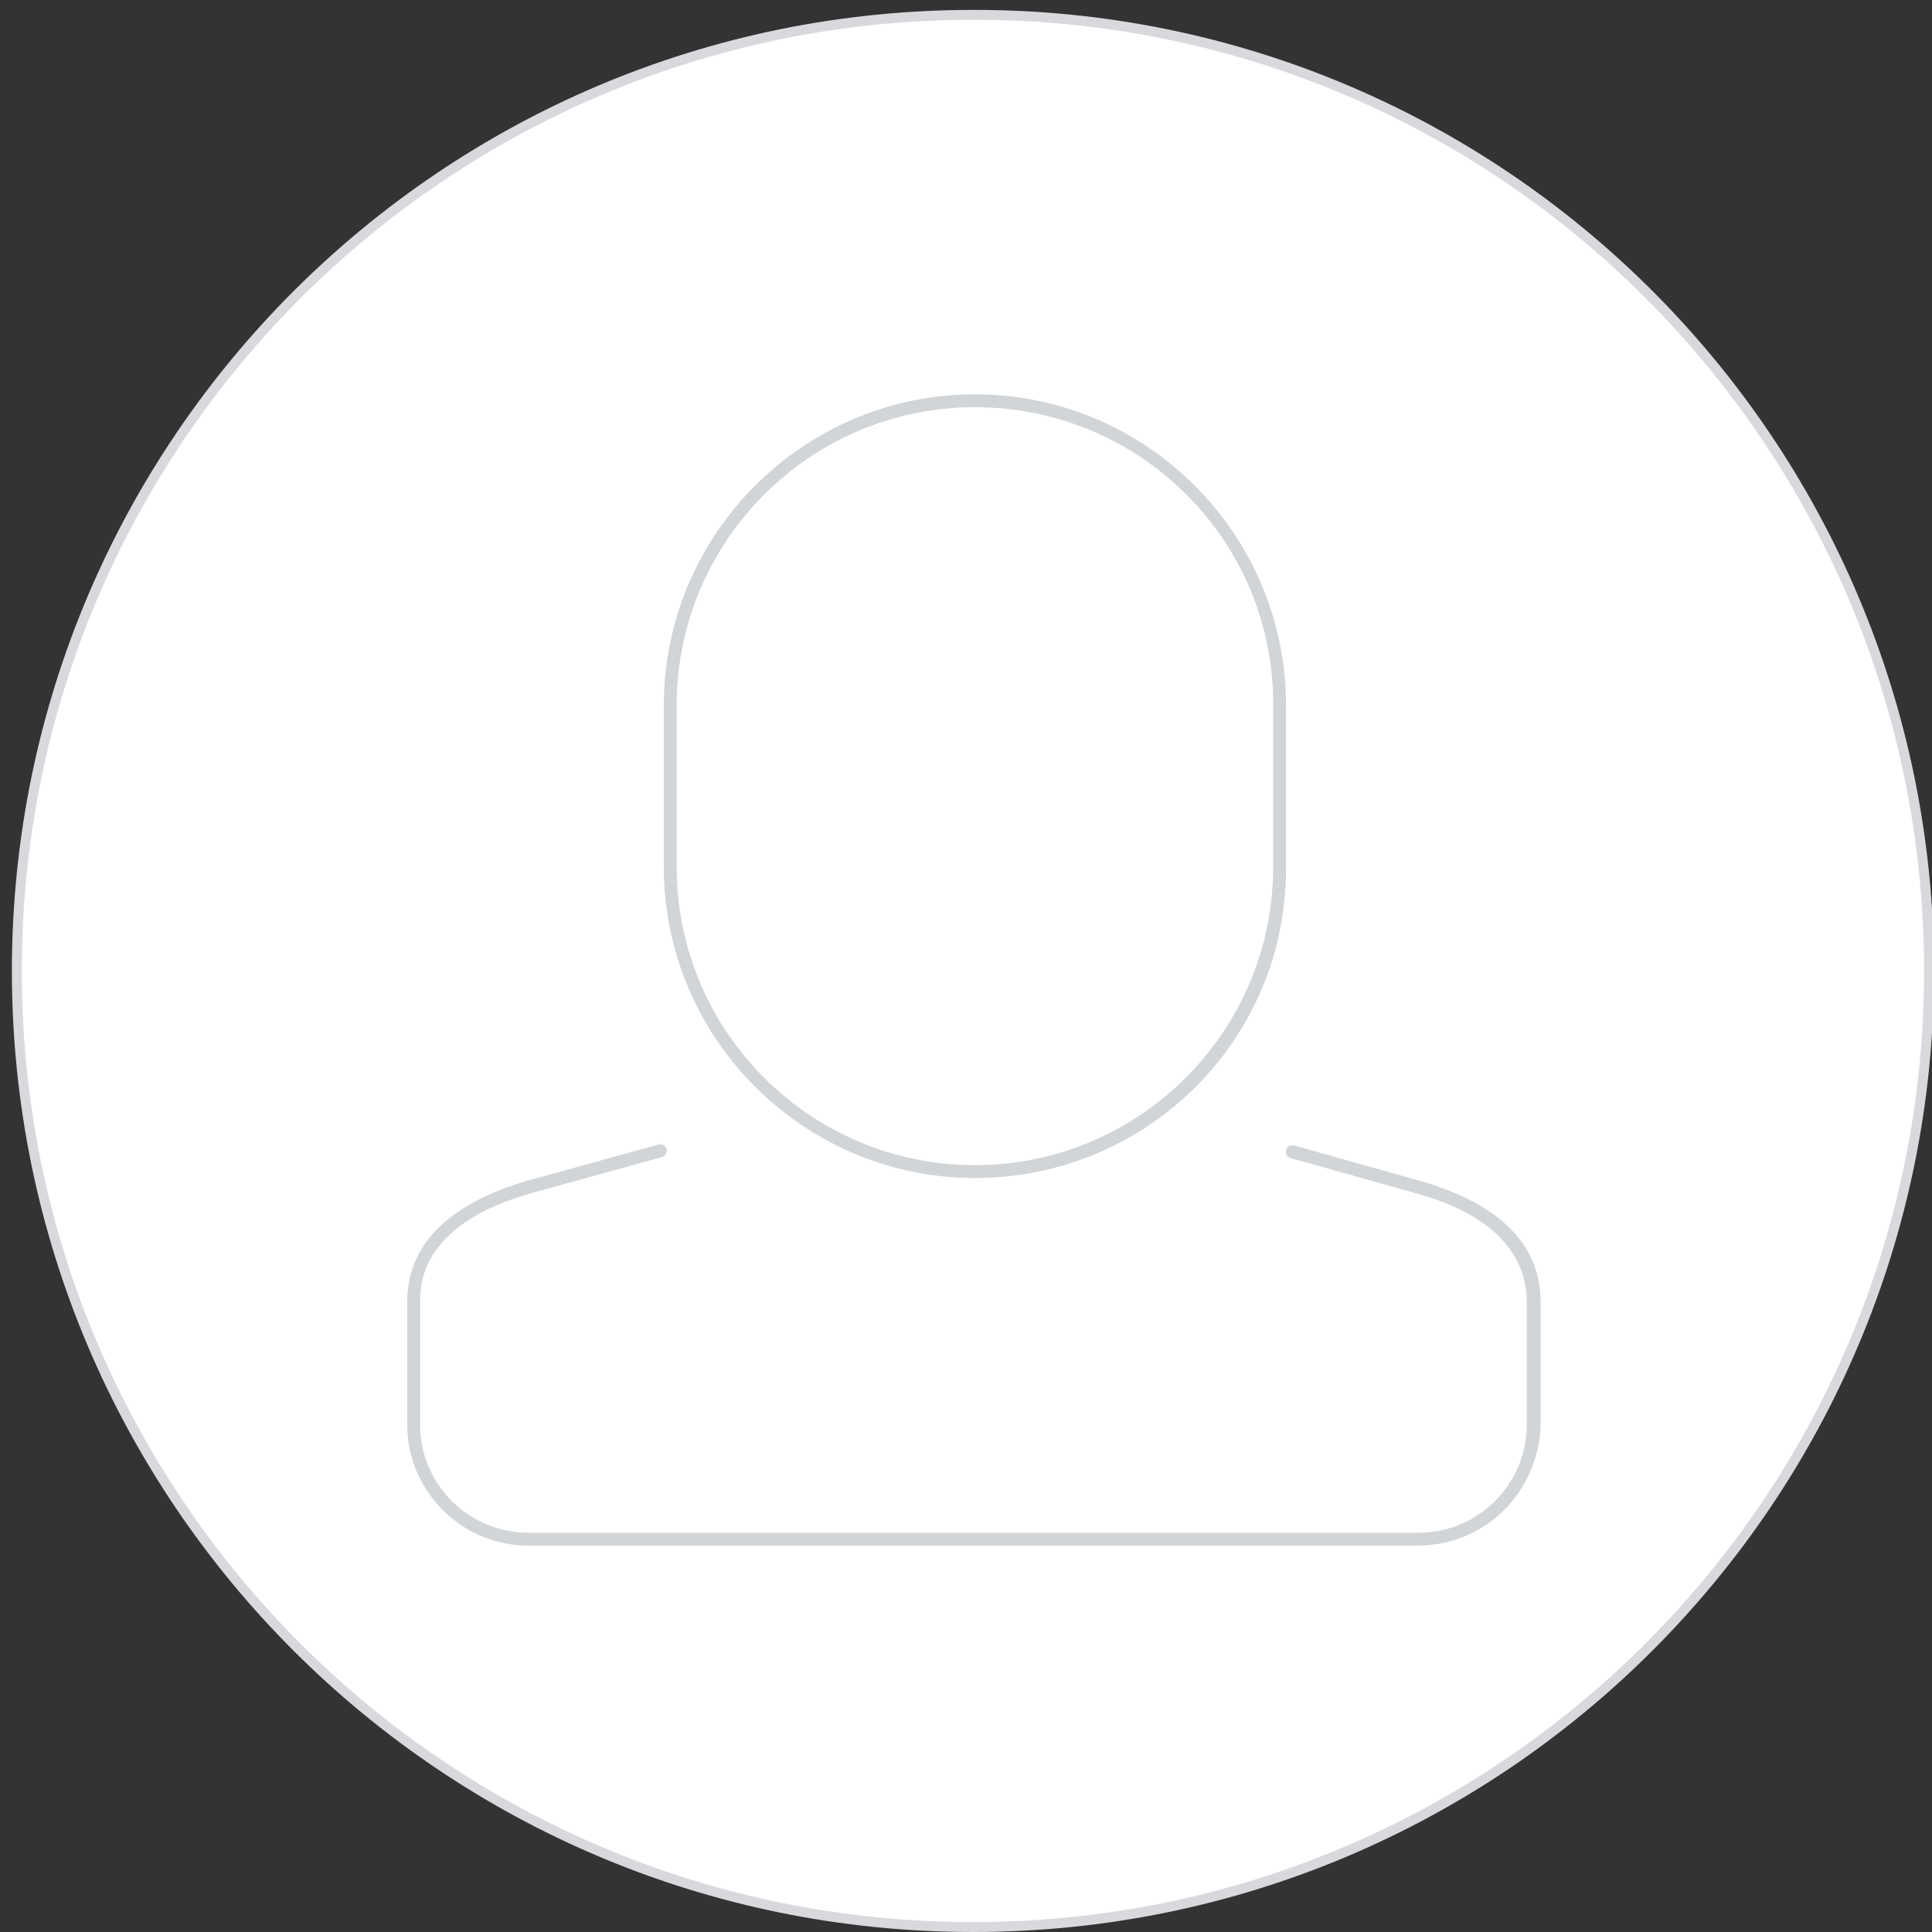 <?xml version="1.0" encoding="utf-8"?>
<!-- Generator: Adobe Illustrator 18.1.1, SVG Export Plug-In . SVG Version: 6.00 Build 0)  -->
<svg version="1.1" id="Layer_1" xmlns="http://www.w3.org/2000/svg" xmlns:xlink="http://www.w3.org/1999/xlink" x="0px" y="0px"
	 viewBox="0 0 195 195" enable-background="new 0 0 195 195" xml:space="preserve">
<rect x="0" y="0" width="195" height="195" fill="#333333" stroke="none"/>
<path fill="#FFFFFF" stroke="#D7D9DD" stroke-miterlimit="5" d="M194.7,98c0,53.3-43.2,96.5-96.5,96.5c-53.3,0-96.5-43.2-96.5-96.5
	c0-53.3,43.2-96.5,96.5-96.5C151.5,1.4,194.7,44.7,194.7,98z"/>
<g>
	<g>
		<g>
			<path fill="#D1D5D8" stroke="#FFFFFF" stroke-width="4" stroke-miterlimit="5" d="M98.4,120.9c-18.4,0-33.4-15-33.4-33.4V71.2
				c0-18.4,15-33.4,33.4-33.4c18.4,0,33.4,15,33.4,33.4v16.3C131.9,106,116.9,120.9,98.4,120.9z M98.4,43.1
				c-15.5,0-28.1,12.6-28.1,28.1v16.3c0,15.5,12.6,28.1,28.1,28.1c15.5,0,28.1-12.6,28.1-28.1V71.2C126.6,55.7,114,43.1,98.4,43.1z"
				/>
			<path fill="#D1D5D8" stroke="#FFFFFF" stroke-width="4" stroke-miterlimit="5" d="M143.1,158H53.3c-7.8,0-14.2-6.4-14.2-14.2
				v-12.4c0-4.6,2.3-10.8,13.4-14.1l13.4-3.7c1.4-0.4,2.9,0.4,3.3,1.8c0.4,1.4-0.4,2.9-1.8,3.3L54,122.4c-9.6,2.8-9.6,7.5-9.6,9
				v12.4c0,4.9,4,8.9,8.9,8.9h89.9c4.9,0,8.9-4,8.9-8.9v-12.4c0-4.1-3.2-7.2-9.6-9l-12.8-3.6c-1.4-0.4-2.2-1.8-1.8-3.3
				c0.4-1.4,1.8-2.2,3.3-1.8l12.8,3.6c11.1,3.2,13.5,9.4,13.5,14.1v12.4C157.3,151.7,151,158,143.1,158z"/>
		</g>
	</g>
</g>
</svg>

